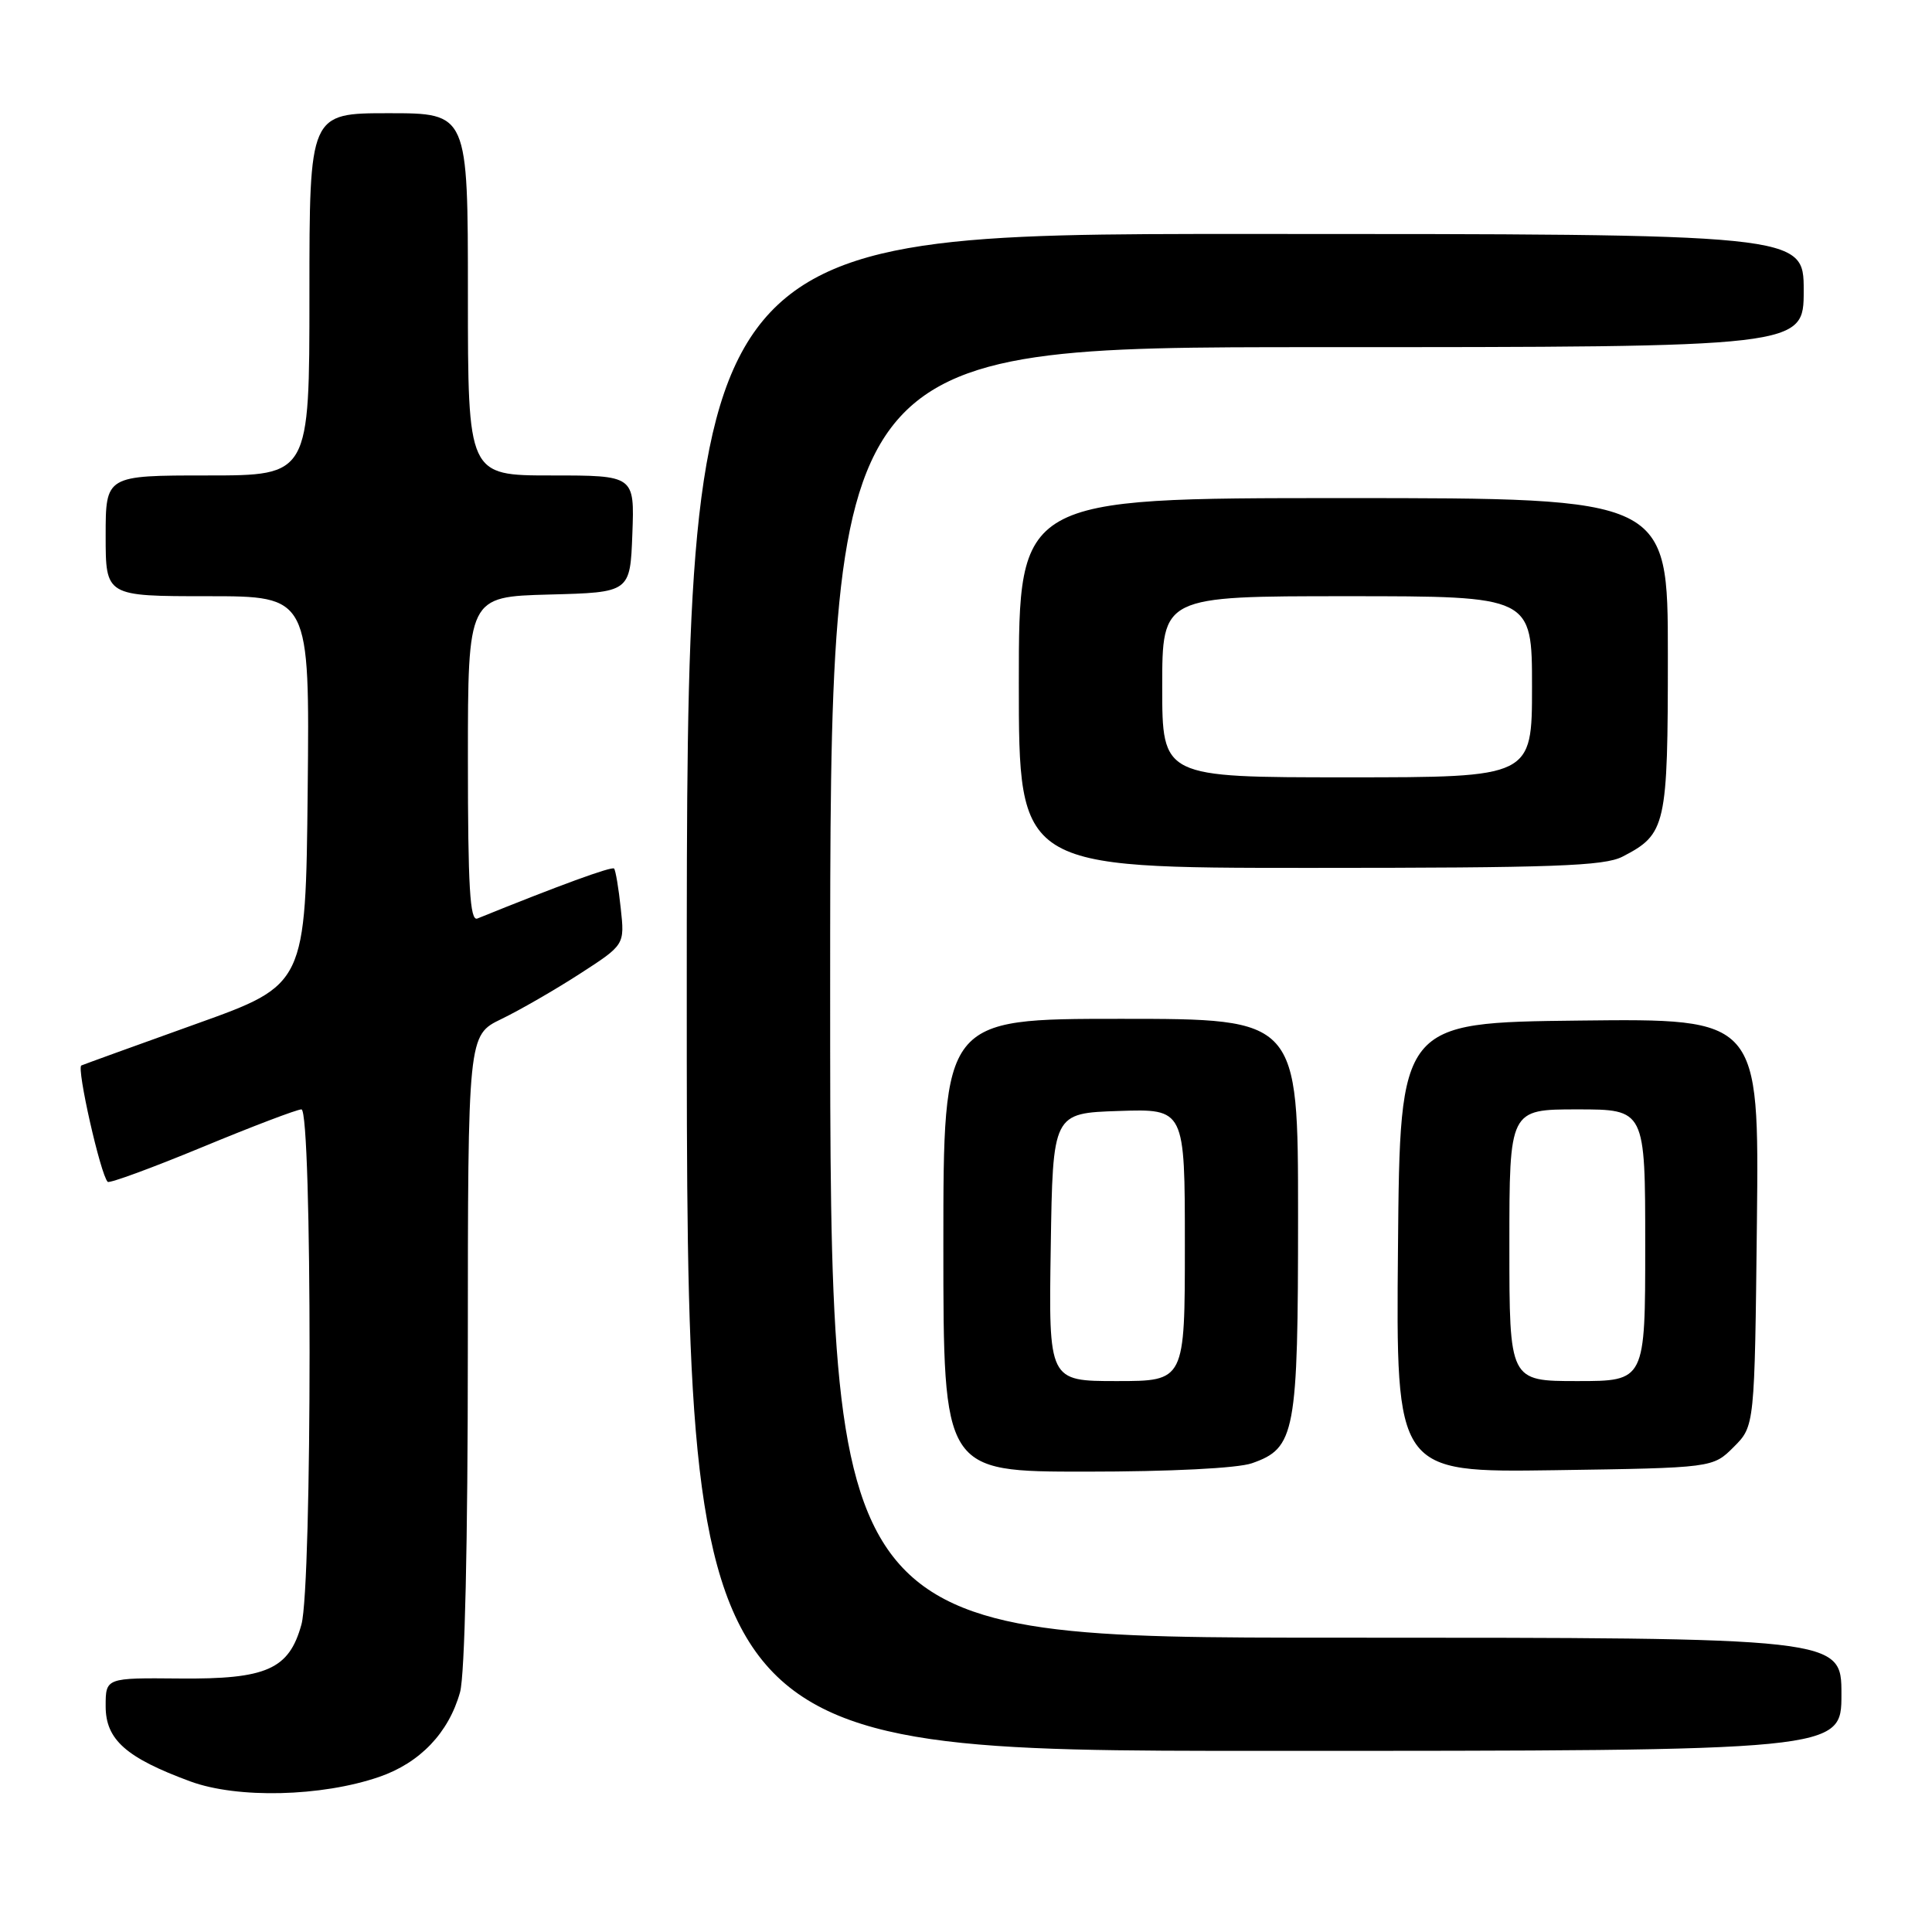 <?xml version="1.0" encoding="UTF-8" standalone="no"?>
<!DOCTYPE svg PUBLIC "-//W3C//DTD SVG 1.1//EN" "http://www.w3.org/Graphics/SVG/1.1/DTD/svg11.dtd" >
<svg xmlns="http://www.w3.org/2000/svg" xmlns:xlink="http://www.w3.org/1999/xlink" version="1.1" viewBox="0 0 256 256">
 <g >
 <path fill="currentColor"
d=" M 50.24 235.45 C 55.65 233.59 59.46 229.60 60.96 224.22 C 61.59 221.94 61.99 204.41 61.99 178.84 C 62.00 137.18 62.00 137.18 66.43 135.03 C 68.87 133.85 73.54 131.16 76.82 129.04 C 82.78 125.19 82.78 125.19 82.25 120.34 C 81.97 117.68 81.57 115.32 81.37 115.09 C 81.09 114.76 74.00 117.35 63.25 121.71 C 62.27 122.10 62.00 117.50 62.00 100.64 C 62.00 79.07 62.00 79.07 72.75 78.78 C 83.50 78.50 83.50 78.50 83.79 70.75 C 84.08 63.00 84.08 63.00 73.04 63.00 C 62.00 63.00 62.00 63.00 62.00 39.00 C 62.00 15.00 62.00 15.00 51.50 15.00 C 41.00 15.00 41.00 15.00 41.00 39.00 C 41.00 63.00 41.00 63.00 27.50 63.00 C 14.00 63.00 14.00 63.00 14.00 71.00 C 14.00 79.00 14.00 79.00 27.52 79.00 C 41.03 79.00 41.03 79.00 40.77 104.74 C 40.50 130.48 40.50 130.48 26.00 135.67 C 18.02 138.53 11.18 141.01 10.78 141.18 C 10.12 141.48 13.32 155.66 14.27 156.60 C 14.50 156.83 20.13 154.76 26.78 152.01 C 33.44 149.25 39.36 147.00 39.94 147.00 C 41.38 147.00 41.38 210.09 39.94 215.26 C 38.30 221.20 35.32 222.52 23.79 222.41 C 14.00 222.32 14.00 222.32 14.00 226.09 C 14.00 230.51 16.70 232.91 25.23 236.05 C 31.46 238.34 42.59 238.08 50.24 235.45 Z  M 244.00 224.50 C 244.00 217.00 244.00 217.00 177.00 217.00 C 110.00 217.00 110.00 217.00 110.00 131.50 C 110.00 46.00 110.00 46.00 174.50 46.00 C 239.00 46.00 239.00 46.00 239.00 38.50 C 239.00 31.00 239.00 31.00 165.00 31.00 C 91.00 31.00 91.00 31.00 91.00 131.50 C 91.00 232.00 91.00 232.00 167.50 232.00 C 244.00 232.00 244.00 232.00 244.00 224.50 Z  M 165.88 193.89 C 171.64 191.88 172.00 189.96 172.00 161.05 C 172.00 135.00 172.00 135.00 148.50 135.00 C 125.00 135.00 125.00 135.00 125.00 165.00 C 125.00 195.00 125.00 195.00 143.85 195.00 C 155.07 195.00 163.99 194.55 165.88 193.89 Z  M 229.73 191.73 C 232.50 188.96 232.50 188.96 232.80 161.96 C 233.09 134.96 233.09 134.96 209.30 135.23 C 185.50 135.50 185.50 135.50 185.24 165.31 C 184.97 195.11 184.97 195.11 205.96 194.81 C 226.96 194.50 226.96 194.50 229.73 191.73 Z  M 214.99 113.51 C 220.77 110.52 221.00 109.50 221.00 86.78 C 221.00 66.00 221.00 66.00 178.00 66.00 C 135.00 66.00 135.00 66.00 135.00 90.50 C 135.00 115.00 135.00 115.00 173.55 115.00 C 205.79 115.00 212.57 114.76 214.99 113.51 Z  M 139.23 165.25 C 139.50 147.50 139.50 147.50 148.25 147.21 C 157.00 146.92 157.00 146.92 157.00 164.96 C 157.00 183.00 157.00 183.00 147.98 183.00 C 138.95 183.00 138.95 183.00 139.23 165.25 Z  M 200.00 165.00 C 200.00 147.00 200.00 147.00 209.00 147.00 C 218.00 147.00 218.00 147.00 218.00 165.00 C 218.00 183.00 218.00 183.00 209.00 183.00 C 200.00 183.00 200.00 183.00 200.00 165.00 Z  M 154.00 91.00 C 154.00 79.00 154.00 79.00 178.50 79.00 C 203.00 79.00 203.00 79.00 203.00 91.00 C 203.00 103.00 203.00 103.00 178.50 103.00 C 154.00 103.00 154.00 103.00 154.00 91.00 Z "/>
</g>
</svg>